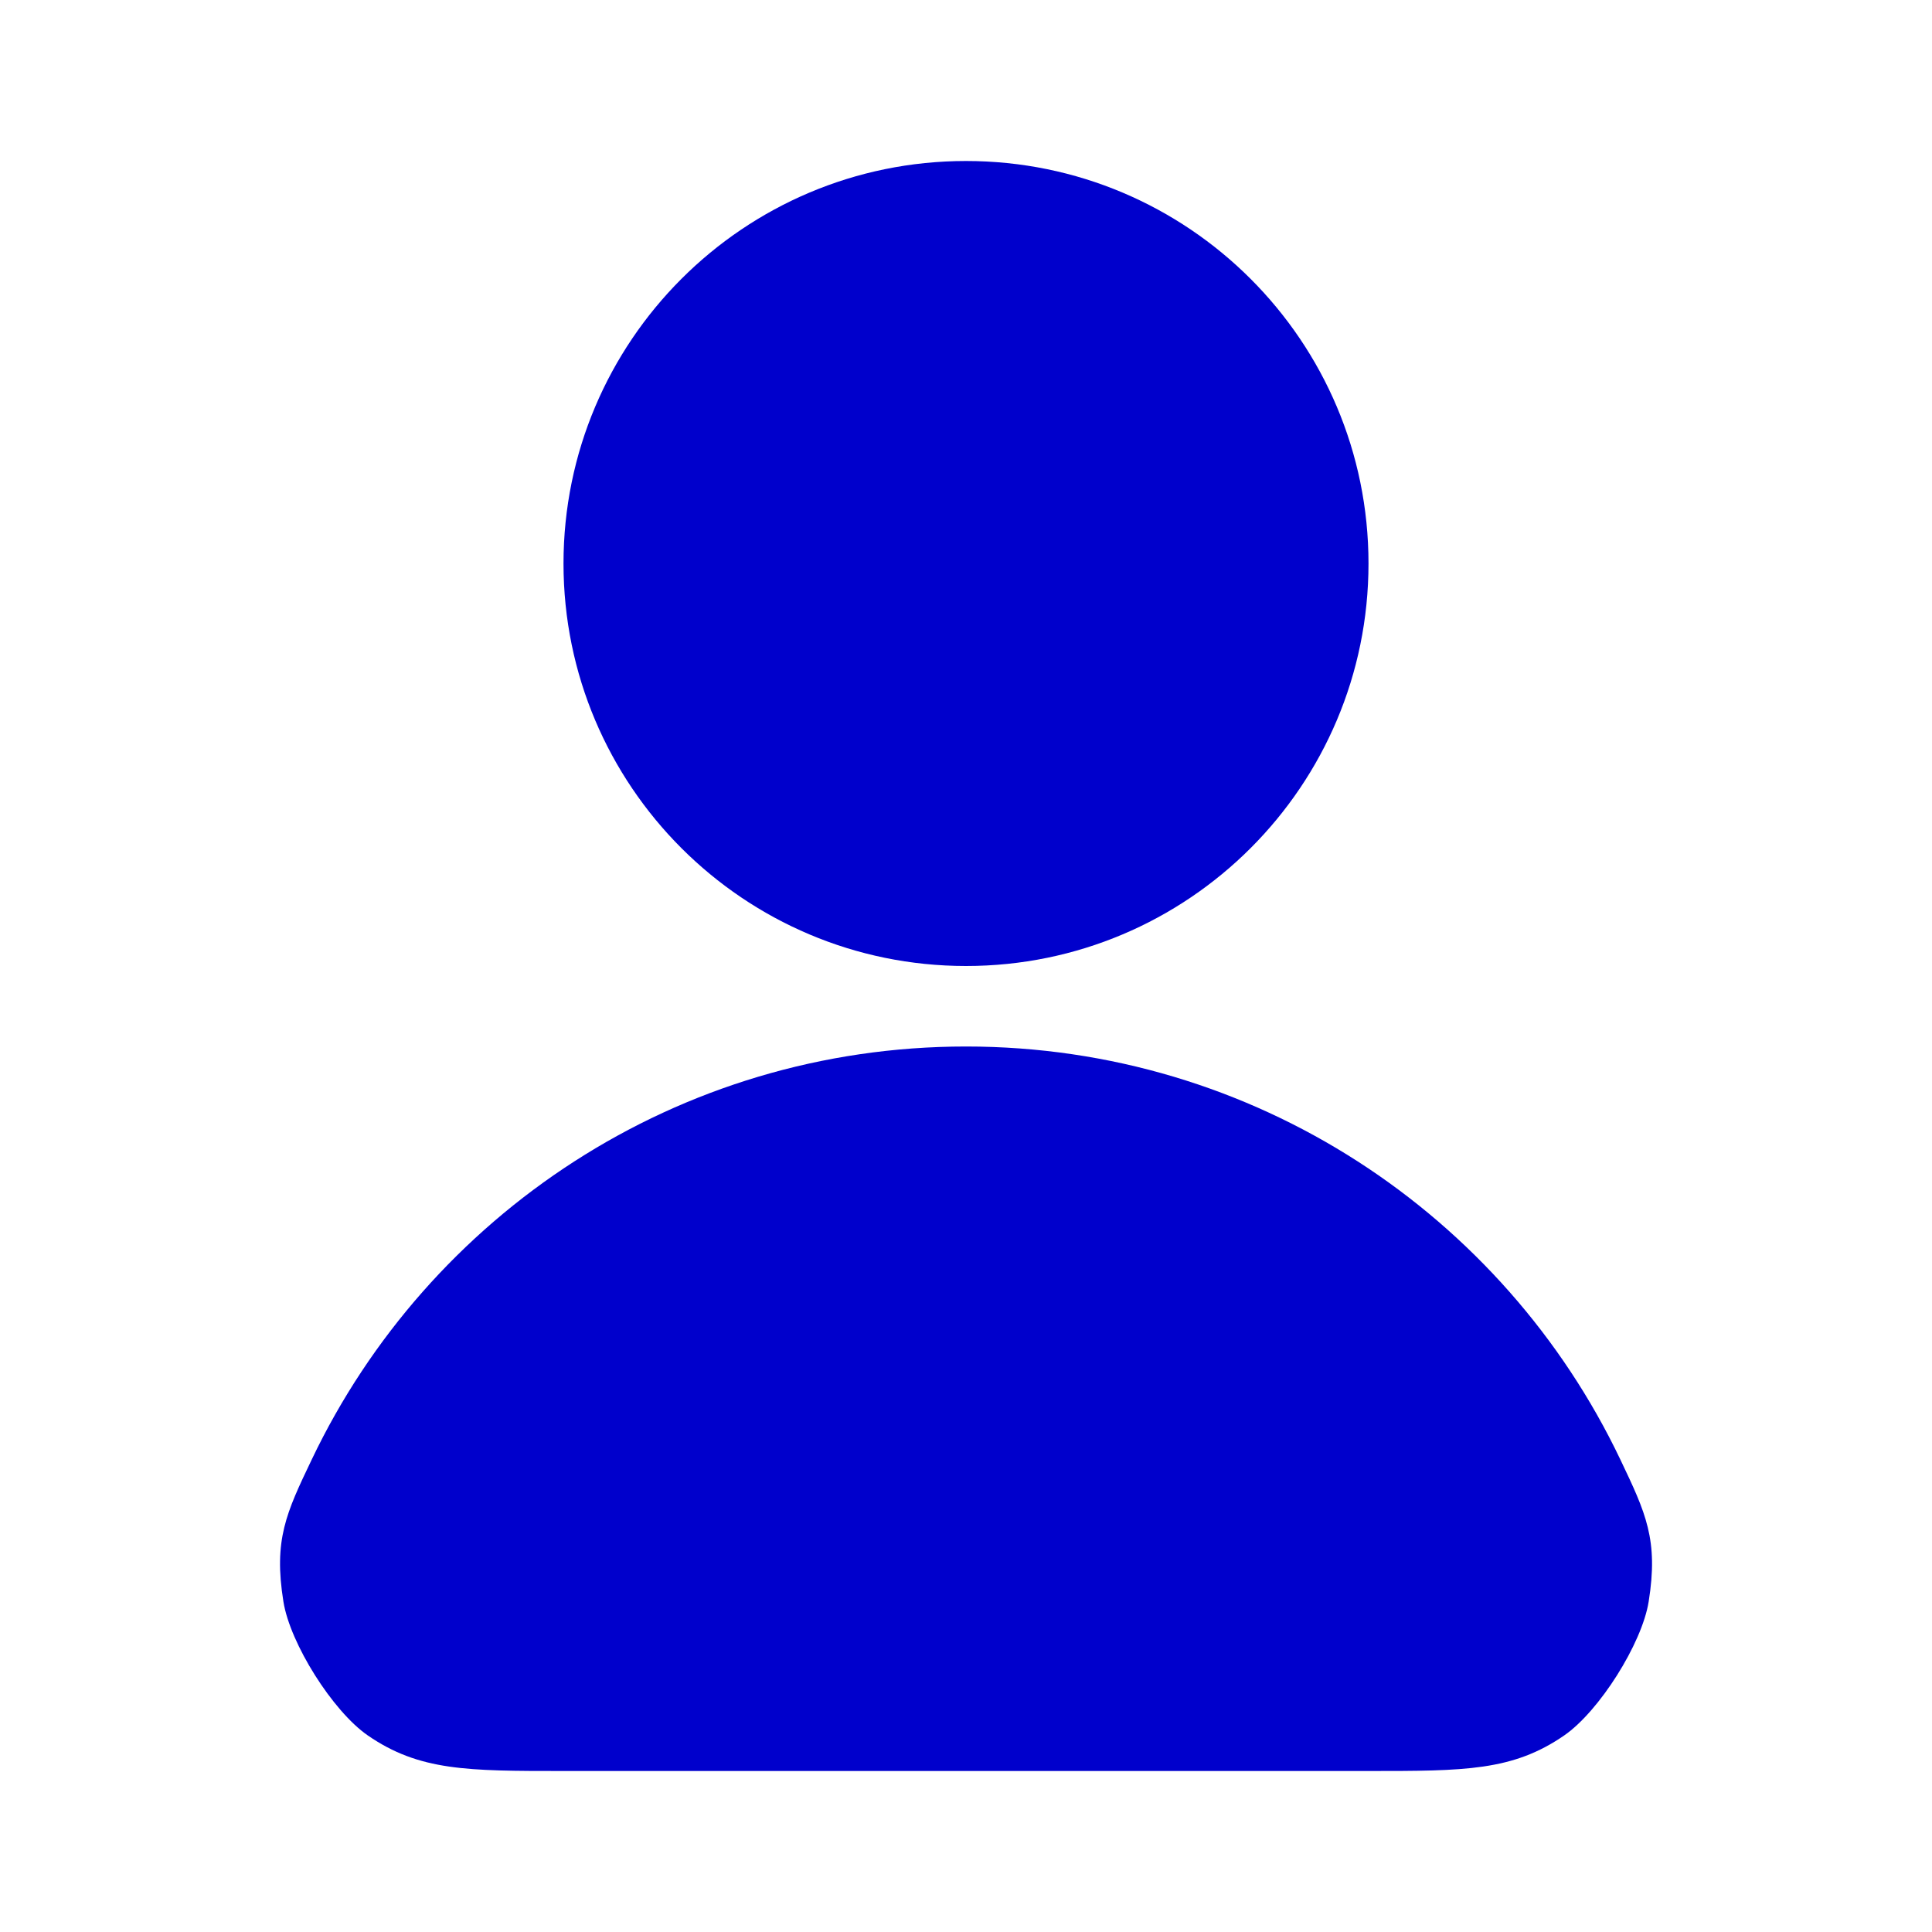 <svg width="24" height="24" viewBox="0 0 24 24" fill="none" xmlns="http://www.w3.org/2000/svg">
<path d="M12 2C9.239 2 7 4.239 7 7C7 9.761 9.239 12 12 12C14.762 12 17 9.761 17 7C17 4.239 14.762 2 12 2Z" fill="#0000CC"/>
<path d="M12 13C15.585 13 18.681 15.096 20.128 18.13C20.445 18.795 20.604 19.128 20.48 19.898C20.396 20.419 19.867 21.256 19.433 21.557C18.792 22 18.195 22 17 22H7C5.806 22 5.209 22 4.567 21.557C4.133 21.256 3.605 20.419 3.521 19.898C3.397 19.128 3.555 18.795 3.873 18.13C5.32 15.096 8.415 13 12 13Z" fill="#0000CC"/>
</svg>
